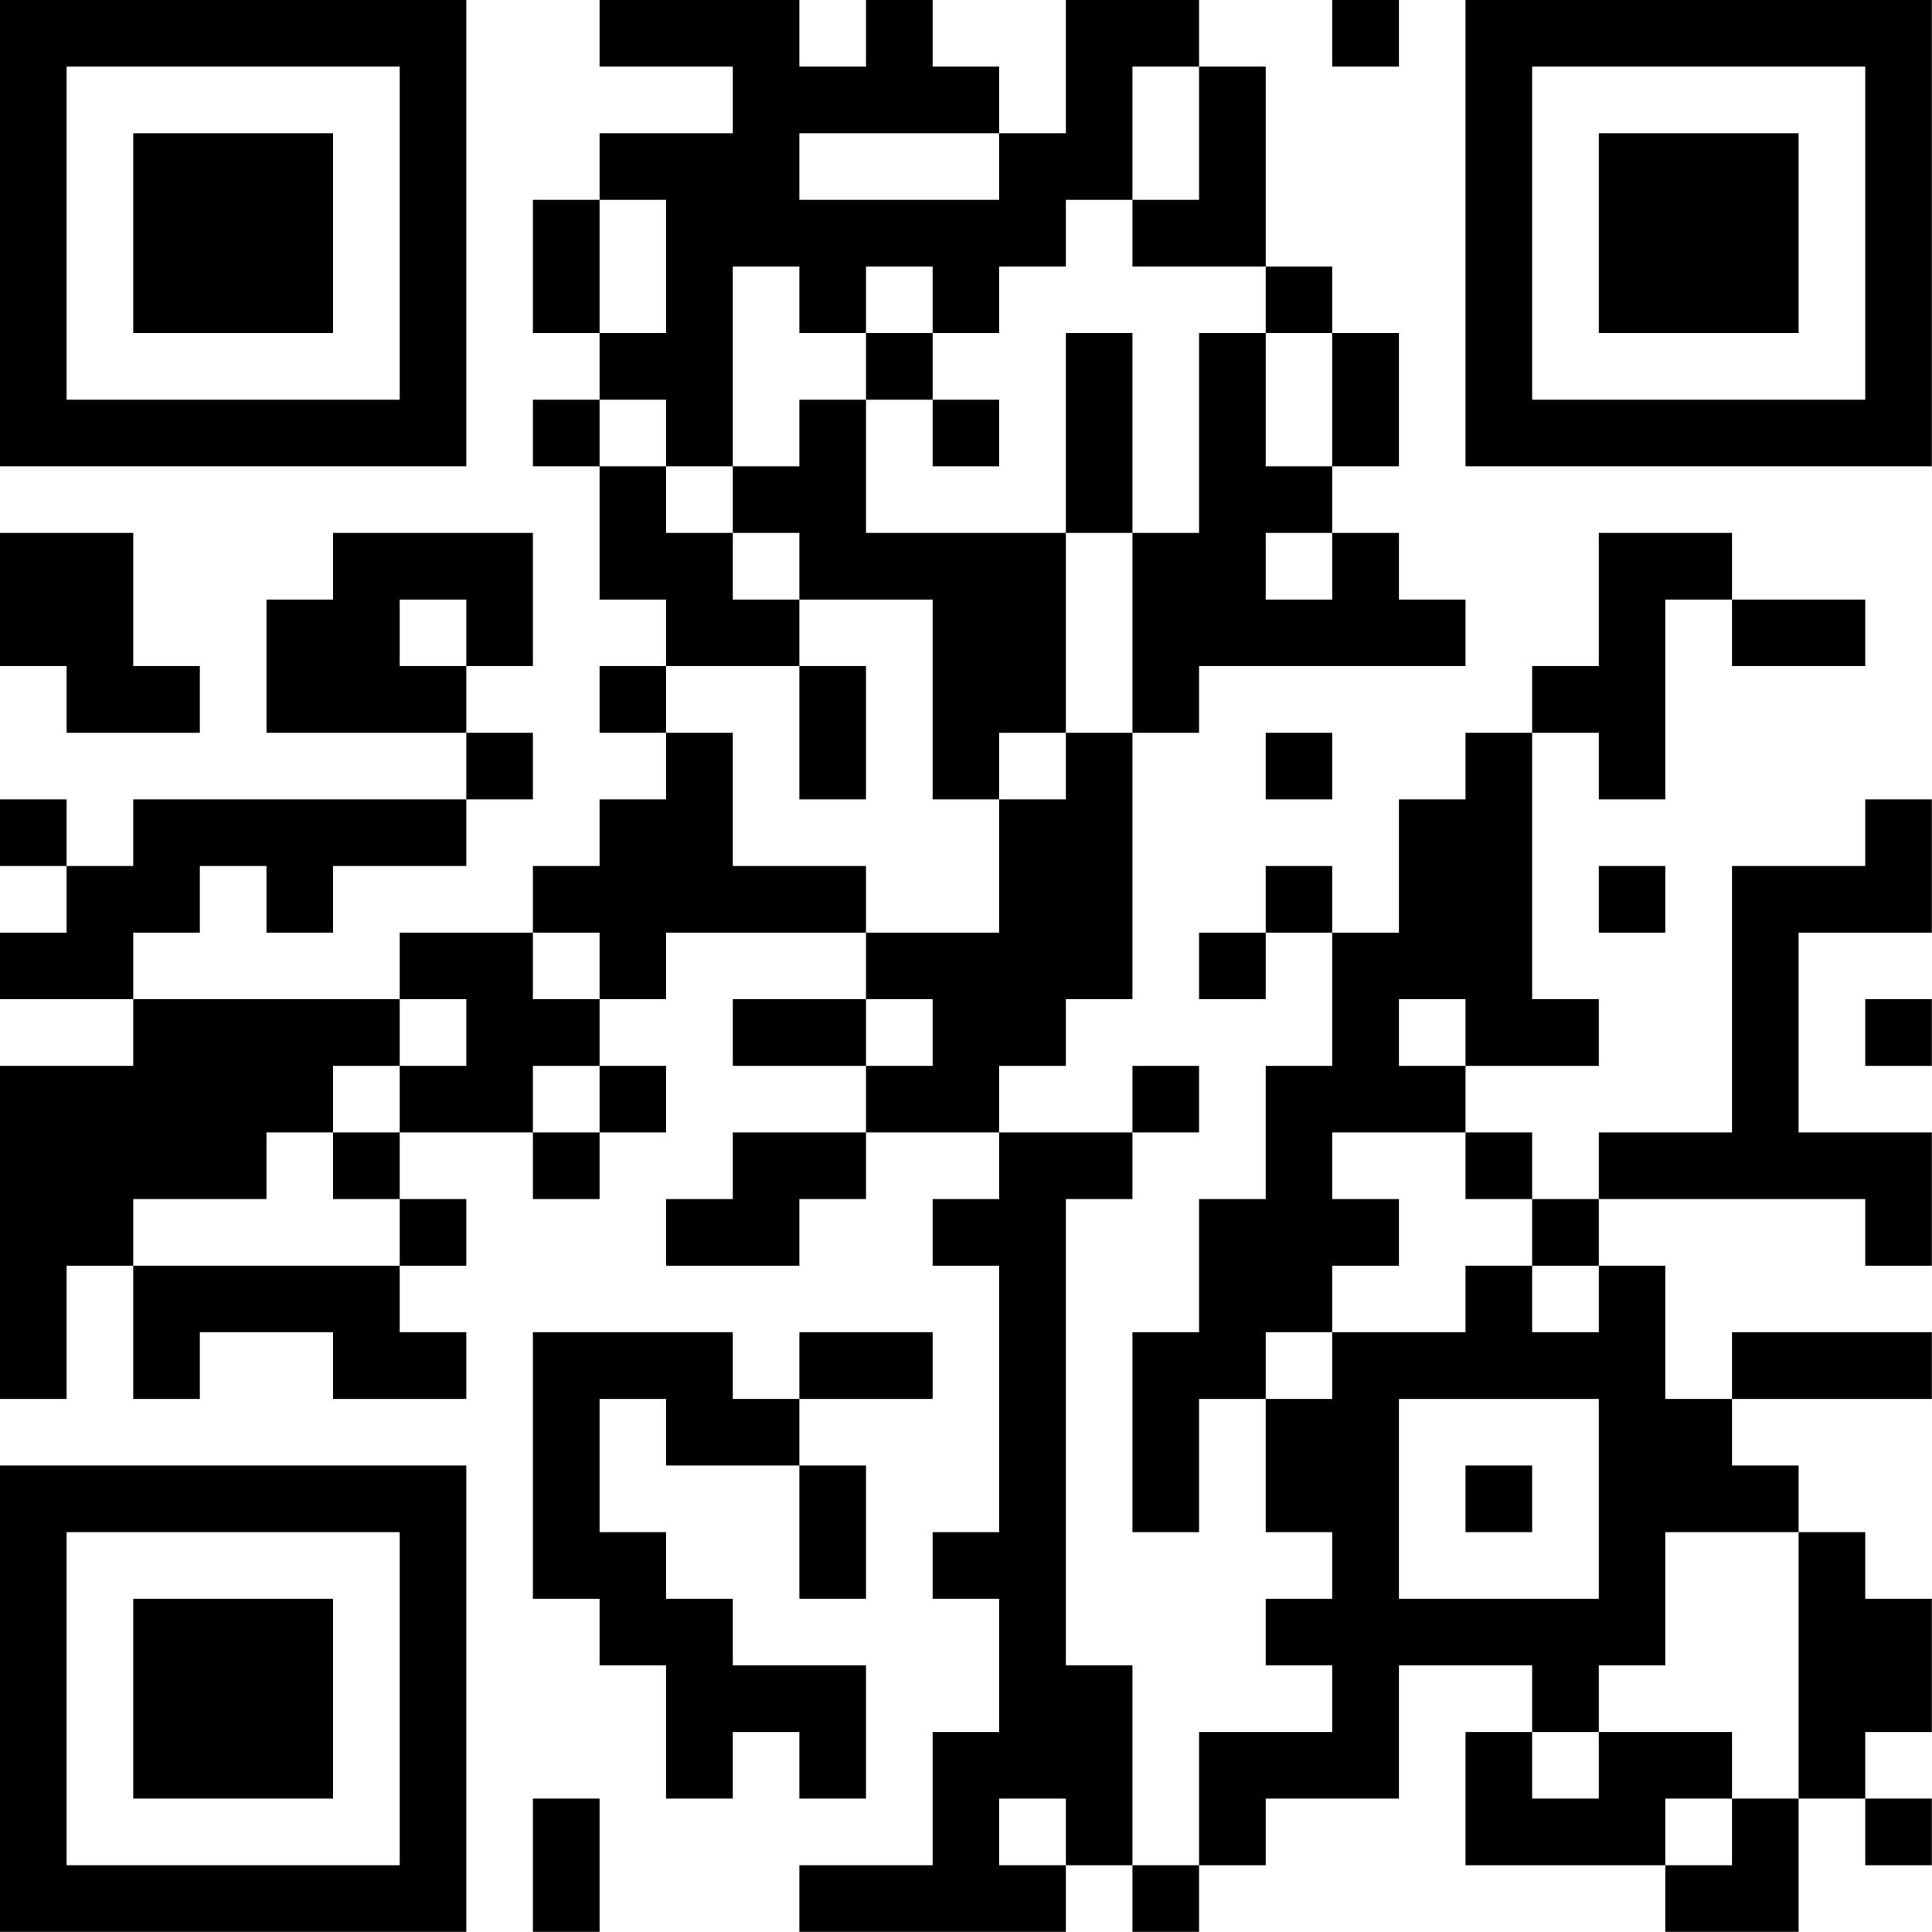 <?xml version="1.0" encoding="UTF-8"?>
<svg xmlns="http://www.w3.org/2000/svg" version="1.1" width="100" height="100" viewBox="0 0 100 100"><rect x="0" y="0" width="100" height="100" fill="#ffffff"/><g transform="scale(3.448)"><g transform="translate(0,0)"><path fill-rule="evenodd" d="M9 0L9 1L11 1L11 2L9 2L9 3L8 3L8 5L9 5L9 6L8 6L8 7L9 7L9 9L10 9L10 10L9 10L9 11L10 11L10 12L9 12L9 13L8 13L8 14L6 14L6 15L2 15L2 14L3 14L3 13L4 13L4 14L5 14L5 13L7 13L7 12L8 12L8 11L7 11L7 10L8 10L8 8L5 8L5 9L4 9L4 11L7 11L7 12L2 12L2 13L1 13L1 12L0 12L0 13L1 13L1 14L0 14L0 15L2 15L2 16L0 16L0 21L1 21L1 19L2 19L2 21L3 21L3 20L5 20L5 21L7 21L7 20L6 20L6 19L7 19L7 18L6 18L6 17L8 17L8 18L9 18L9 17L10 17L10 16L9 16L9 15L10 15L10 14L13 14L13 15L11 15L11 16L13 16L13 17L11 17L11 18L10 18L10 19L12 19L12 18L13 18L13 17L15 17L15 18L14 18L14 19L15 19L15 23L14 23L14 24L15 24L15 26L14 26L14 28L12 28L12 29L16 29L16 28L17 28L17 29L18 29L18 28L19 28L19 27L21 27L21 25L23 25L23 26L22 26L22 28L25 28L25 29L27 29L27 27L28 27L28 28L29 28L29 27L28 27L28 26L29 26L29 24L28 24L28 23L27 23L27 22L26 22L26 21L29 21L29 20L26 20L26 21L25 21L25 19L24 19L24 18L28 18L28 19L29 19L29 17L27 17L27 14L29 14L29 12L28 12L28 13L26 13L26 17L24 17L24 18L23 18L23 17L22 17L22 16L24 16L24 15L23 15L23 11L24 11L24 12L25 12L25 9L26 9L26 10L28 10L28 9L26 9L26 8L24 8L24 10L23 10L23 11L22 11L22 12L21 12L21 14L20 14L20 13L19 13L19 14L18 14L18 15L19 15L19 14L20 14L20 16L19 16L19 18L18 18L18 20L17 20L17 23L18 23L18 21L19 21L19 23L20 23L20 24L19 24L19 25L20 25L20 26L18 26L18 28L17 28L17 25L16 25L16 18L17 18L17 17L18 17L18 16L17 16L17 17L15 17L15 16L16 16L16 15L17 15L17 11L18 11L18 10L22 10L22 9L21 9L21 8L20 8L20 7L21 7L21 5L20 5L20 4L19 4L19 1L18 1L18 0L16 0L16 2L15 2L15 1L14 1L14 0L13 0L13 1L12 1L12 0ZM20 0L20 1L21 1L21 0ZM17 1L17 3L16 3L16 4L15 4L15 5L14 5L14 4L13 4L13 5L12 5L12 4L11 4L11 7L10 7L10 6L9 6L9 7L10 7L10 8L11 8L11 9L12 9L12 10L10 10L10 11L11 11L11 13L13 13L13 14L15 14L15 12L16 12L16 11L17 11L17 8L18 8L18 5L19 5L19 7L20 7L20 5L19 5L19 4L17 4L17 3L18 3L18 1ZM12 2L12 3L15 3L15 2ZM9 3L9 5L10 5L10 3ZM13 5L13 6L12 6L12 7L11 7L11 8L12 8L12 9L14 9L14 12L15 12L15 11L16 11L16 8L17 8L17 5L16 5L16 8L13 8L13 6L14 6L14 7L15 7L15 6L14 6L14 5ZM0 8L0 10L1 10L1 11L3 11L3 10L2 10L2 8ZM19 8L19 9L20 9L20 8ZM6 9L6 10L7 10L7 9ZM12 10L12 12L13 12L13 10ZM19 11L19 12L20 12L20 11ZM24 13L24 14L25 14L25 13ZM8 14L8 15L9 15L9 14ZM6 15L6 16L5 16L5 17L4 17L4 18L2 18L2 19L6 19L6 18L5 18L5 17L6 17L6 16L7 16L7 15ZM13 15L13 16L14 16L14 15ZM21 15L21 16L22 16L22 15ZM28 15L28 16L29 16L29 15ZM8 16L8 17L9 17L9 16ZM20 17L20 18L21 18L21 19L20 19L20 20L19 20L19 21L20 21L20 20L22 20L22 19L23 19L23 20L24 20L24 19L23 19L23 18L22 18L22 17ZM8 20L8 24L9 24L9 25L10 25L10 27L11 27L11 26L12 26L12 27L13 27L13 25L11 25L11 24L10 24L10 23L9 23L9 21L10 21L10 22L12 22L12 24L13 24L13 22L12 22L12 21L14 21L14 20L12 20L12 21L11 21L11 20ZM21 21L21 24L24 24L24 21ZM22 22L22 23L23 23L23 22ZM25 23L25 25L24 25L24 26L23 26L23 27L24 27L24 26L26 26L26 27L25 27L25 28L26 28L26 27L27 27L27 23ZM8 27L8 29L9 29L9 27ZM15 27L15 28L16 28L16 27ZM0 0L0 7L7 7L7 0ZM1 1L1 6L6 6L6 1ZM2 2L2 5L5 5L5 2ZM22 0L22 7L29 7L29 0ZM23 1L23 6L28 6L28 1ZM24 2L24 5L27 5L27 2ZM0 22L0 29L7 29L7 22ZM1 23L1 28L6 28L6 23ZM2 24L2 27L5 27L5 24Z" fill="#000000"/></g></g></svg>
